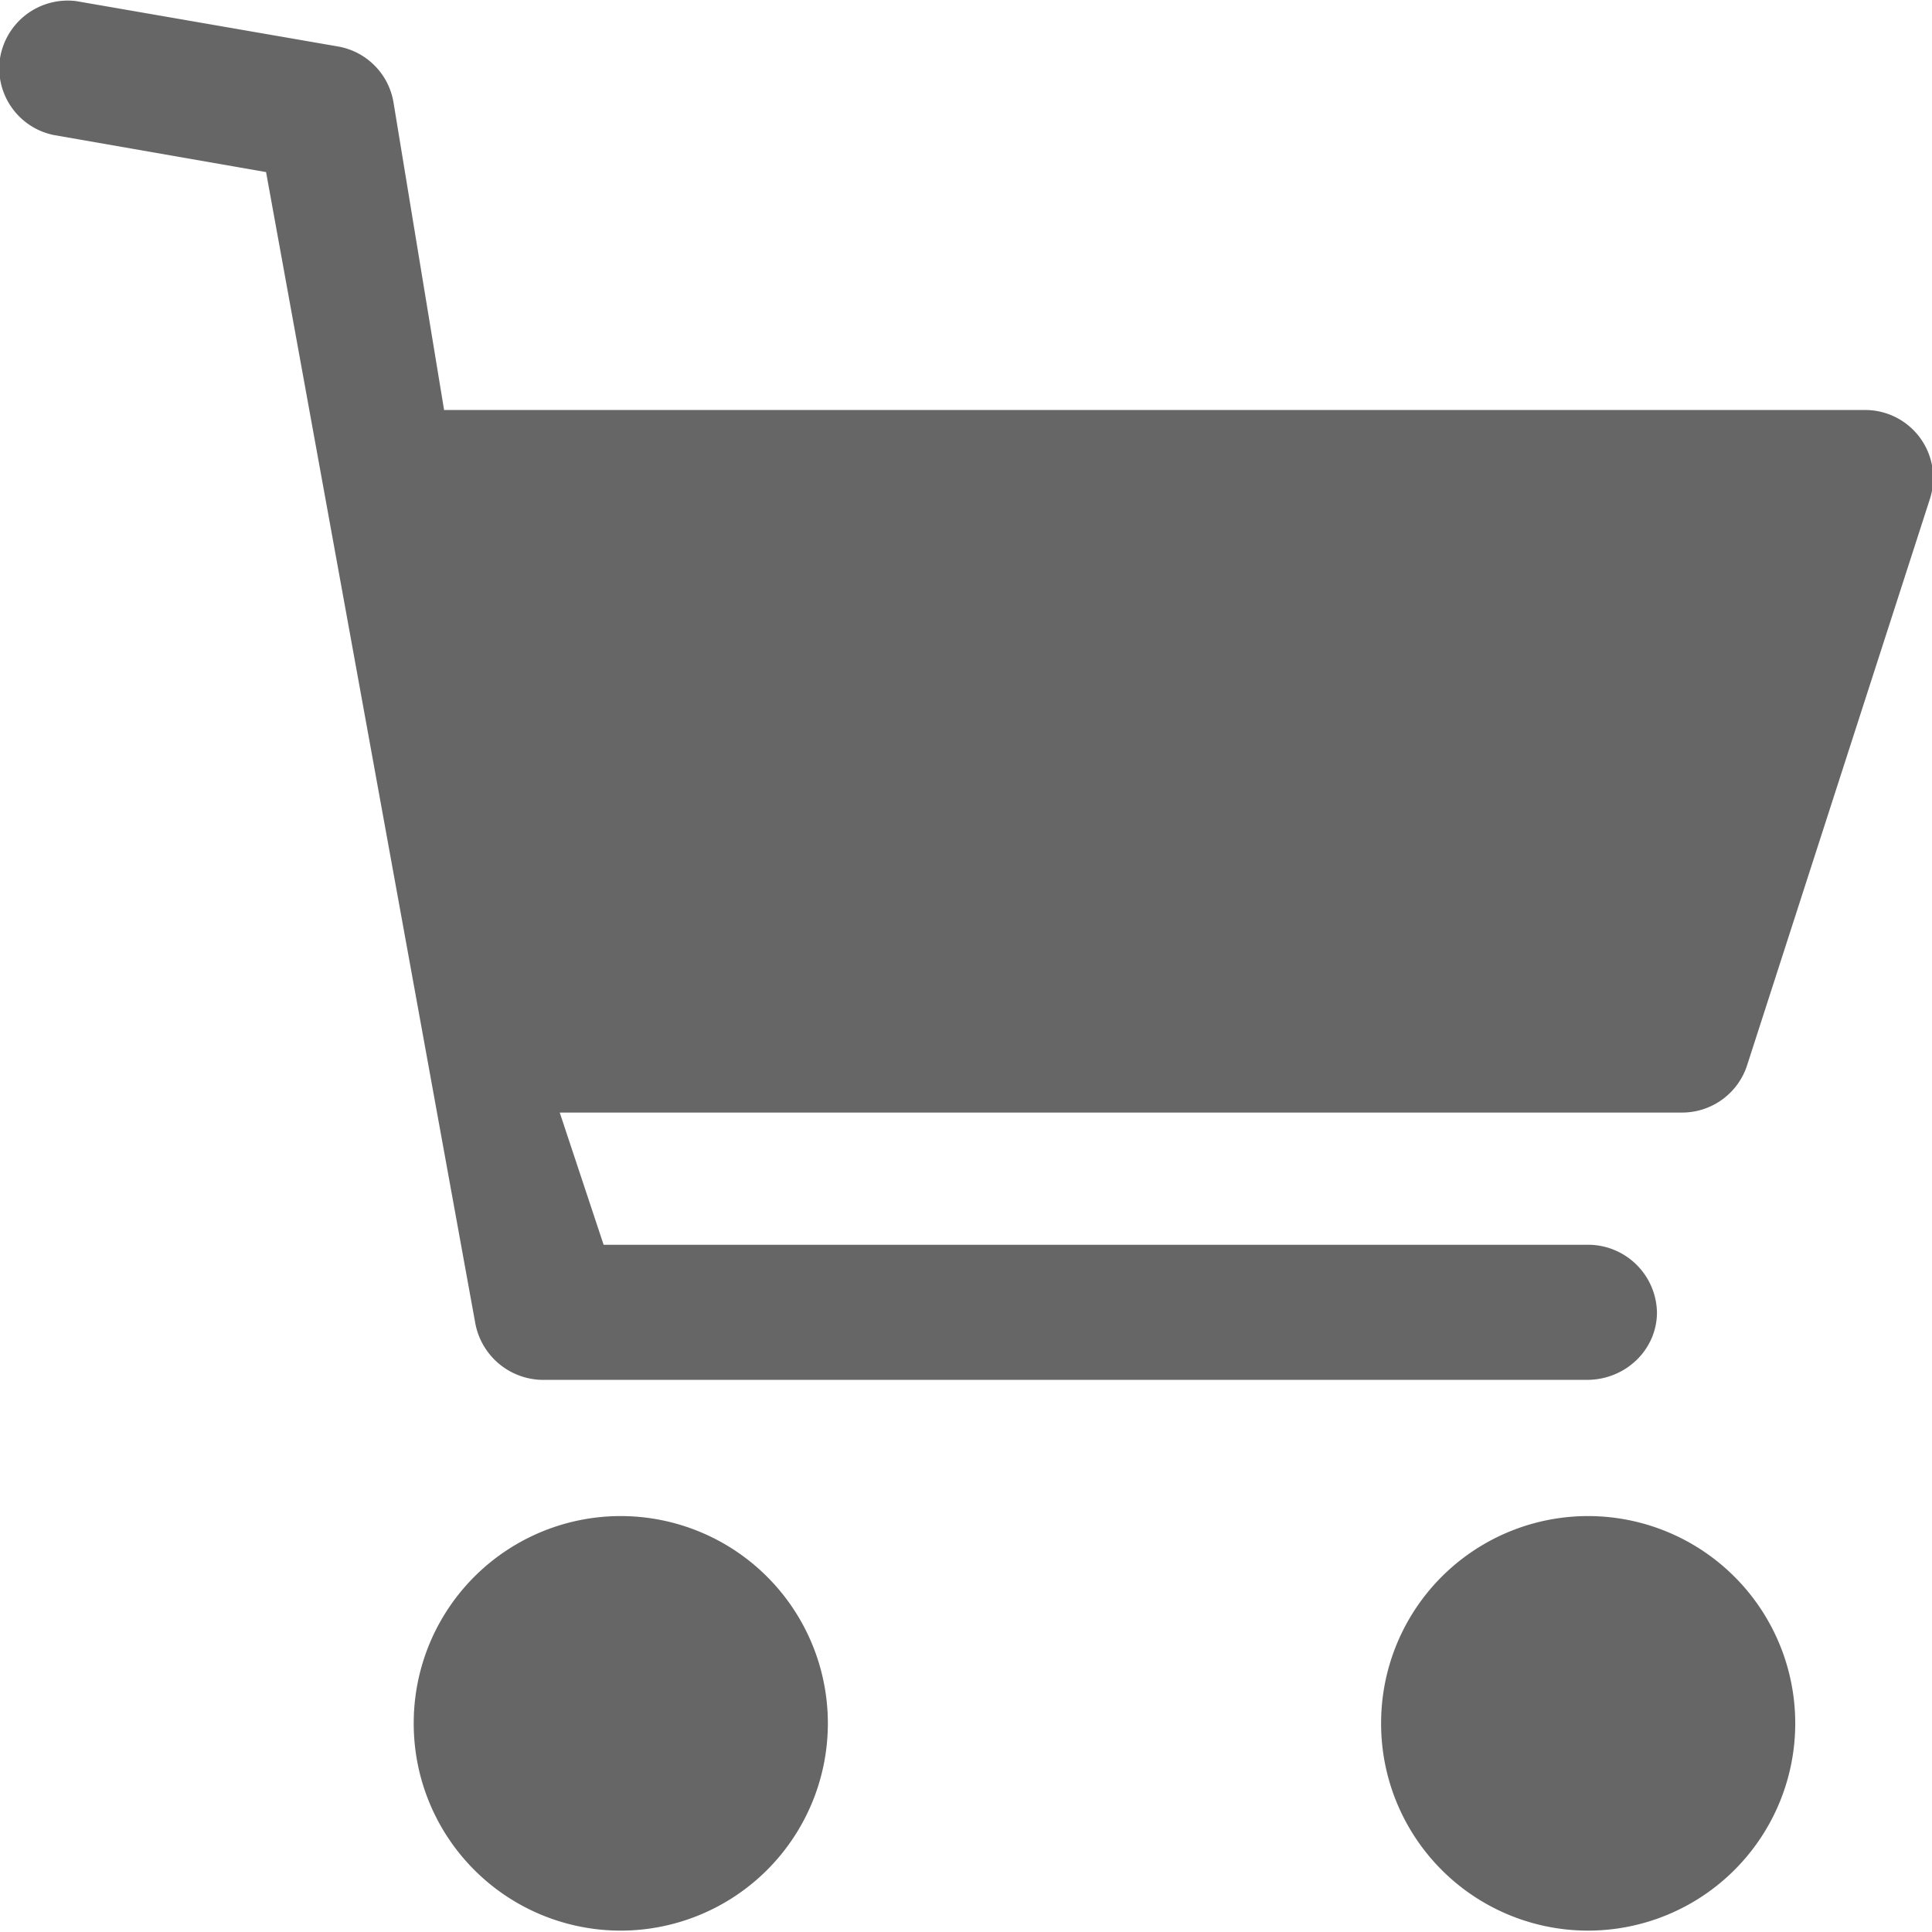 <svg xmlns="http://www.w3.org/2000/svg" width="14" height="14"><path fill="#666" fill-rule="evenodd" d="M13.985 3.615L12.66 7.72a.495.495 0 0 1-.472.342H4.056l.318.958H11.5a.5.5 0 0 1 .507.49c0 .27-.227.489-.507.489H3.95a.502.502 0 0 1-.506-.411L1.928 1.247.387.978A.494.494 0 0 1-.002.436.497.497 0 0 1 .552.008l1.893.328a.494.494 0 0 1 .406.403l.367 2.232h10.293a.493.493 0 0 1 .474.644zm-9.488 7.371a1.501 1.501 0 1 1 0 3.004 1.5 1.5 0 0 1-1.499-1.502 1.5 1.5 0 0 1 1.499-1.502zm7.01 0a1.502 1.502 0 0 1 0 3.004 1.5 1.5 0 0 1-1.499-1.502 1.5 1.5 0 0 1 1.499-1.502z"/></svg>